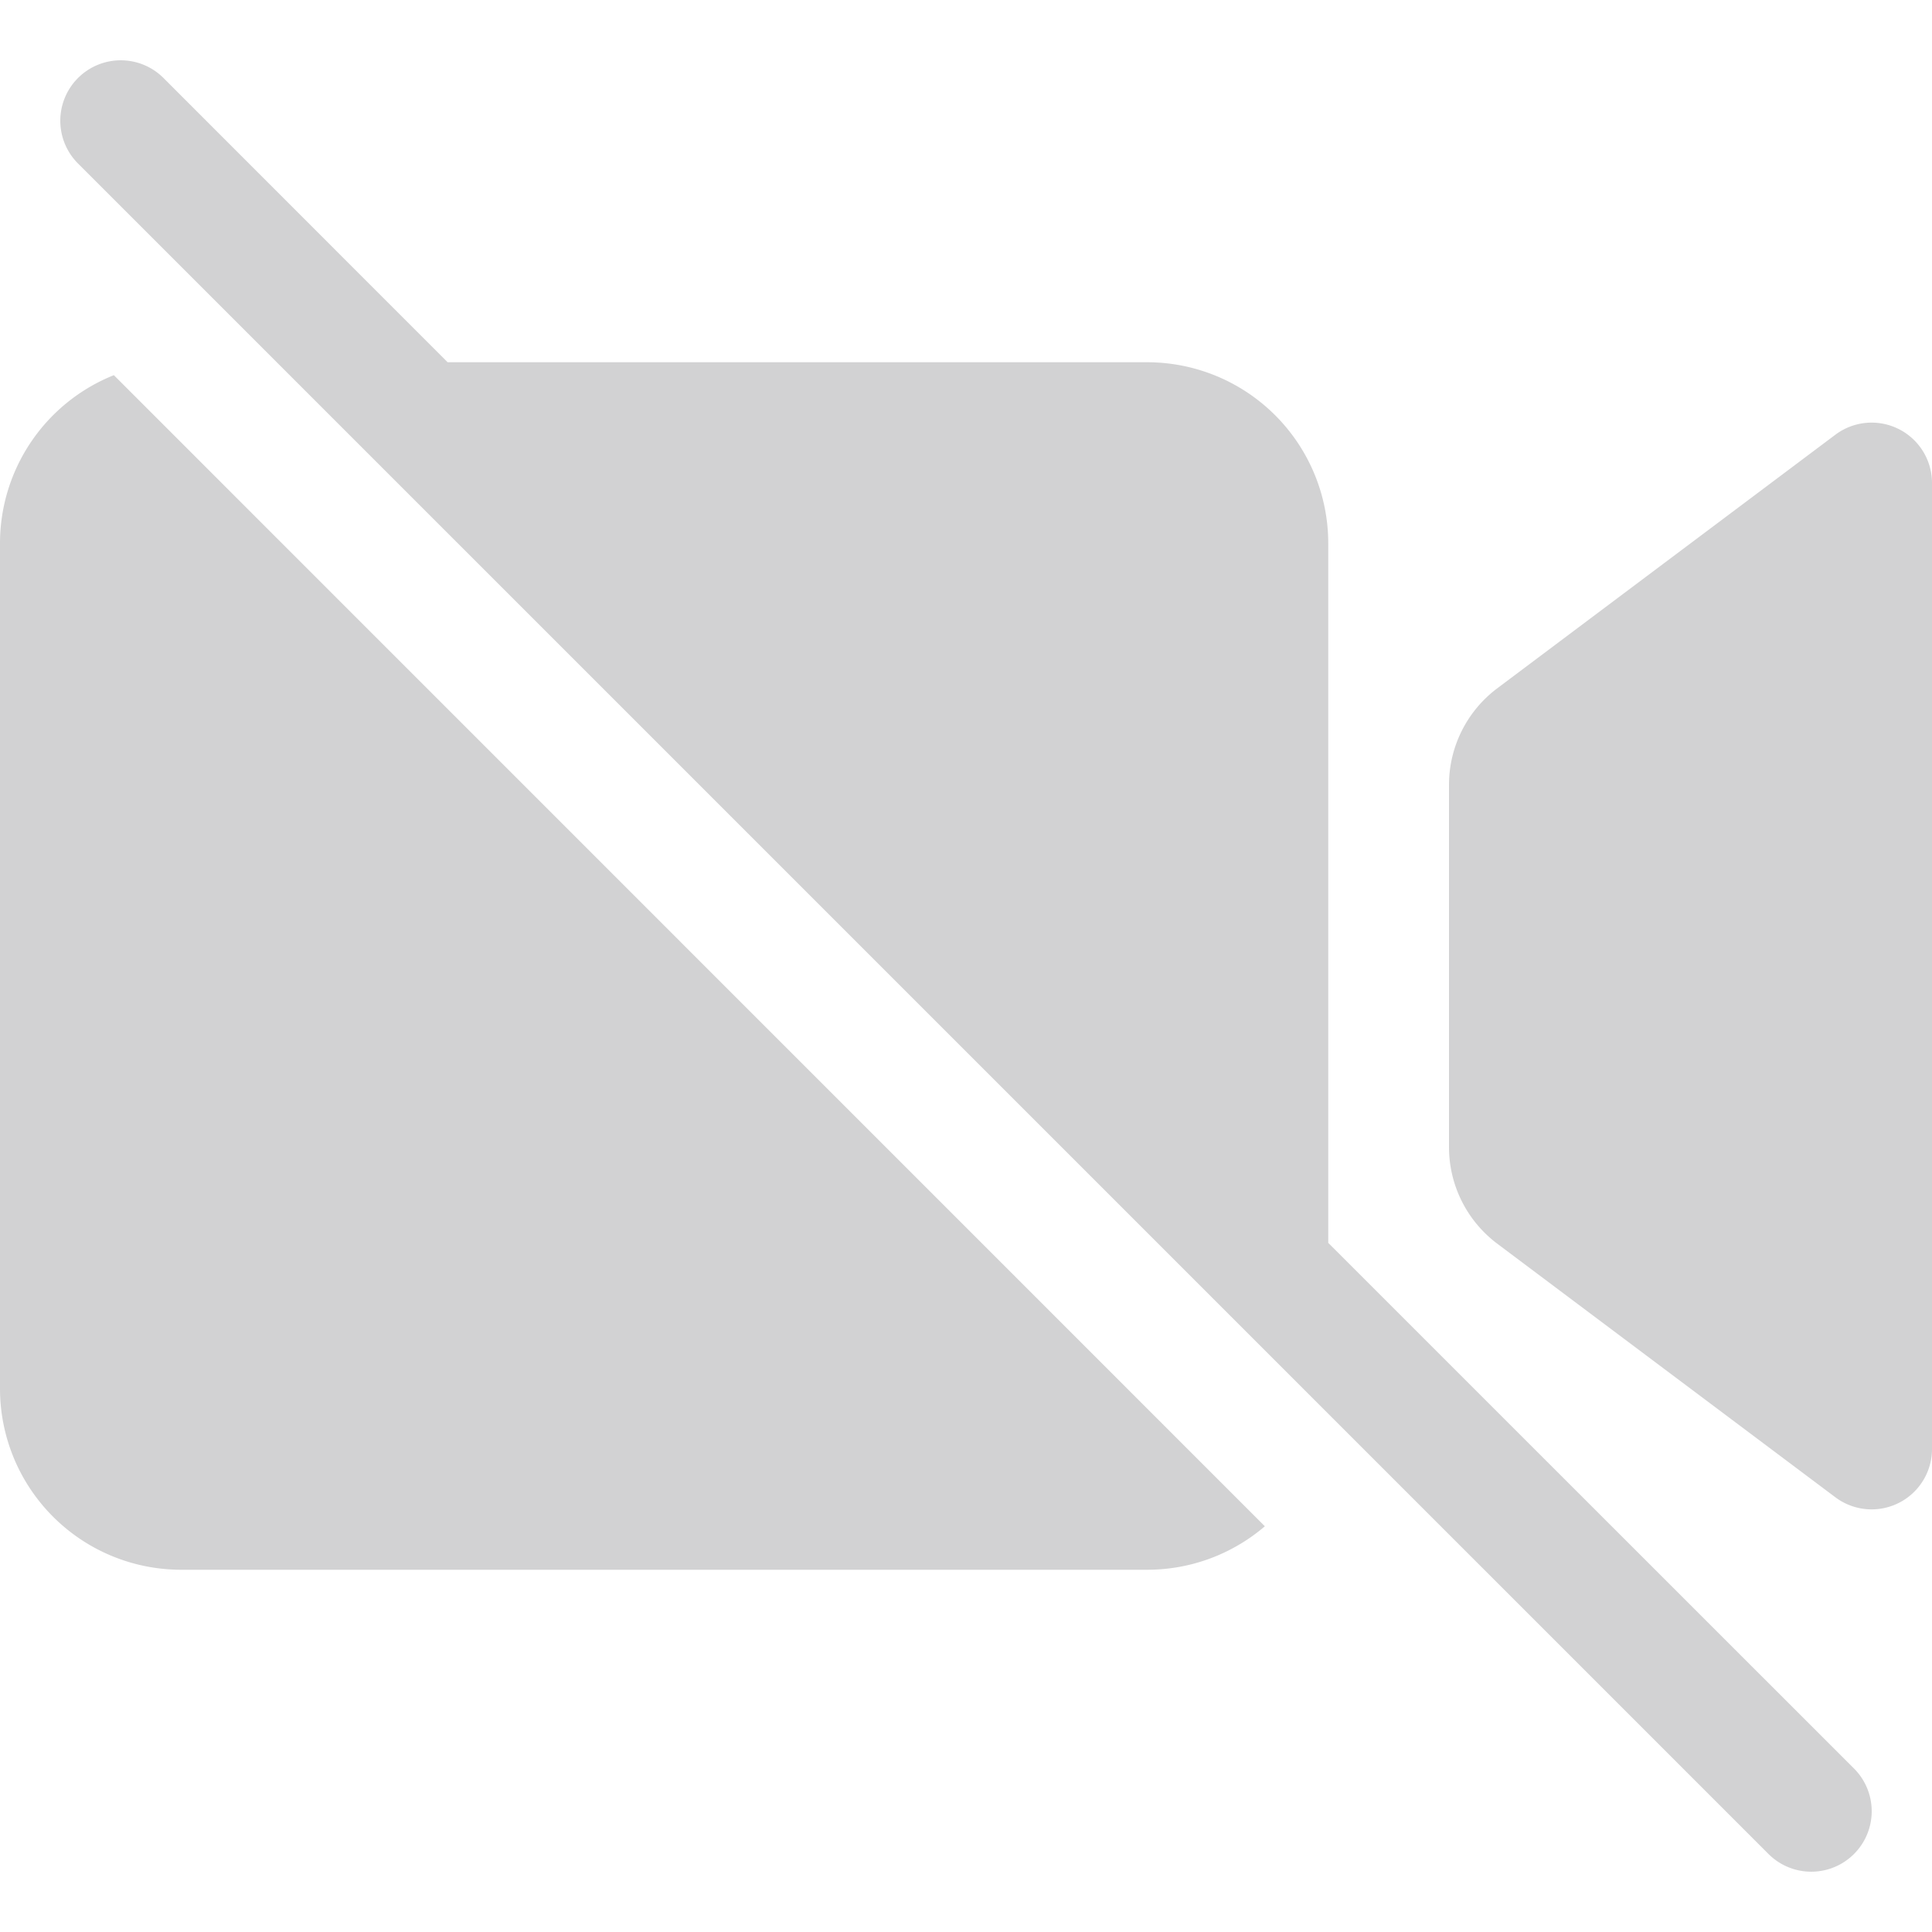 <svg xmlns="http://www.w3.org/2000/svg" width="16" height="16" fill="#D2D2D3">
    <path d="M1.354.646a.5.5 0 1 0-.708.708l14 14a.5.5 0 0 0 .708-.708L11 10.293V4.5A1.5 1.5 0 0 0 9.5 3H3.707zM0 4.5a1.5 1.5 0 0 1 .943-1.393l9.532 9.533c-.262.224-.603.36-.975.36h-8A1.5 1.5 0 0 1 0 11.5z" />
    <path d="m15.2 3.6-2.8 2.1a1 1 0 0 0-.4.8v3a1 1 0 0 0 .4.8l2.8 2.1a.5.5 0 0 0 .8-.4V4a.5.5 0 0 0-.8-.4z" />
  </svg>